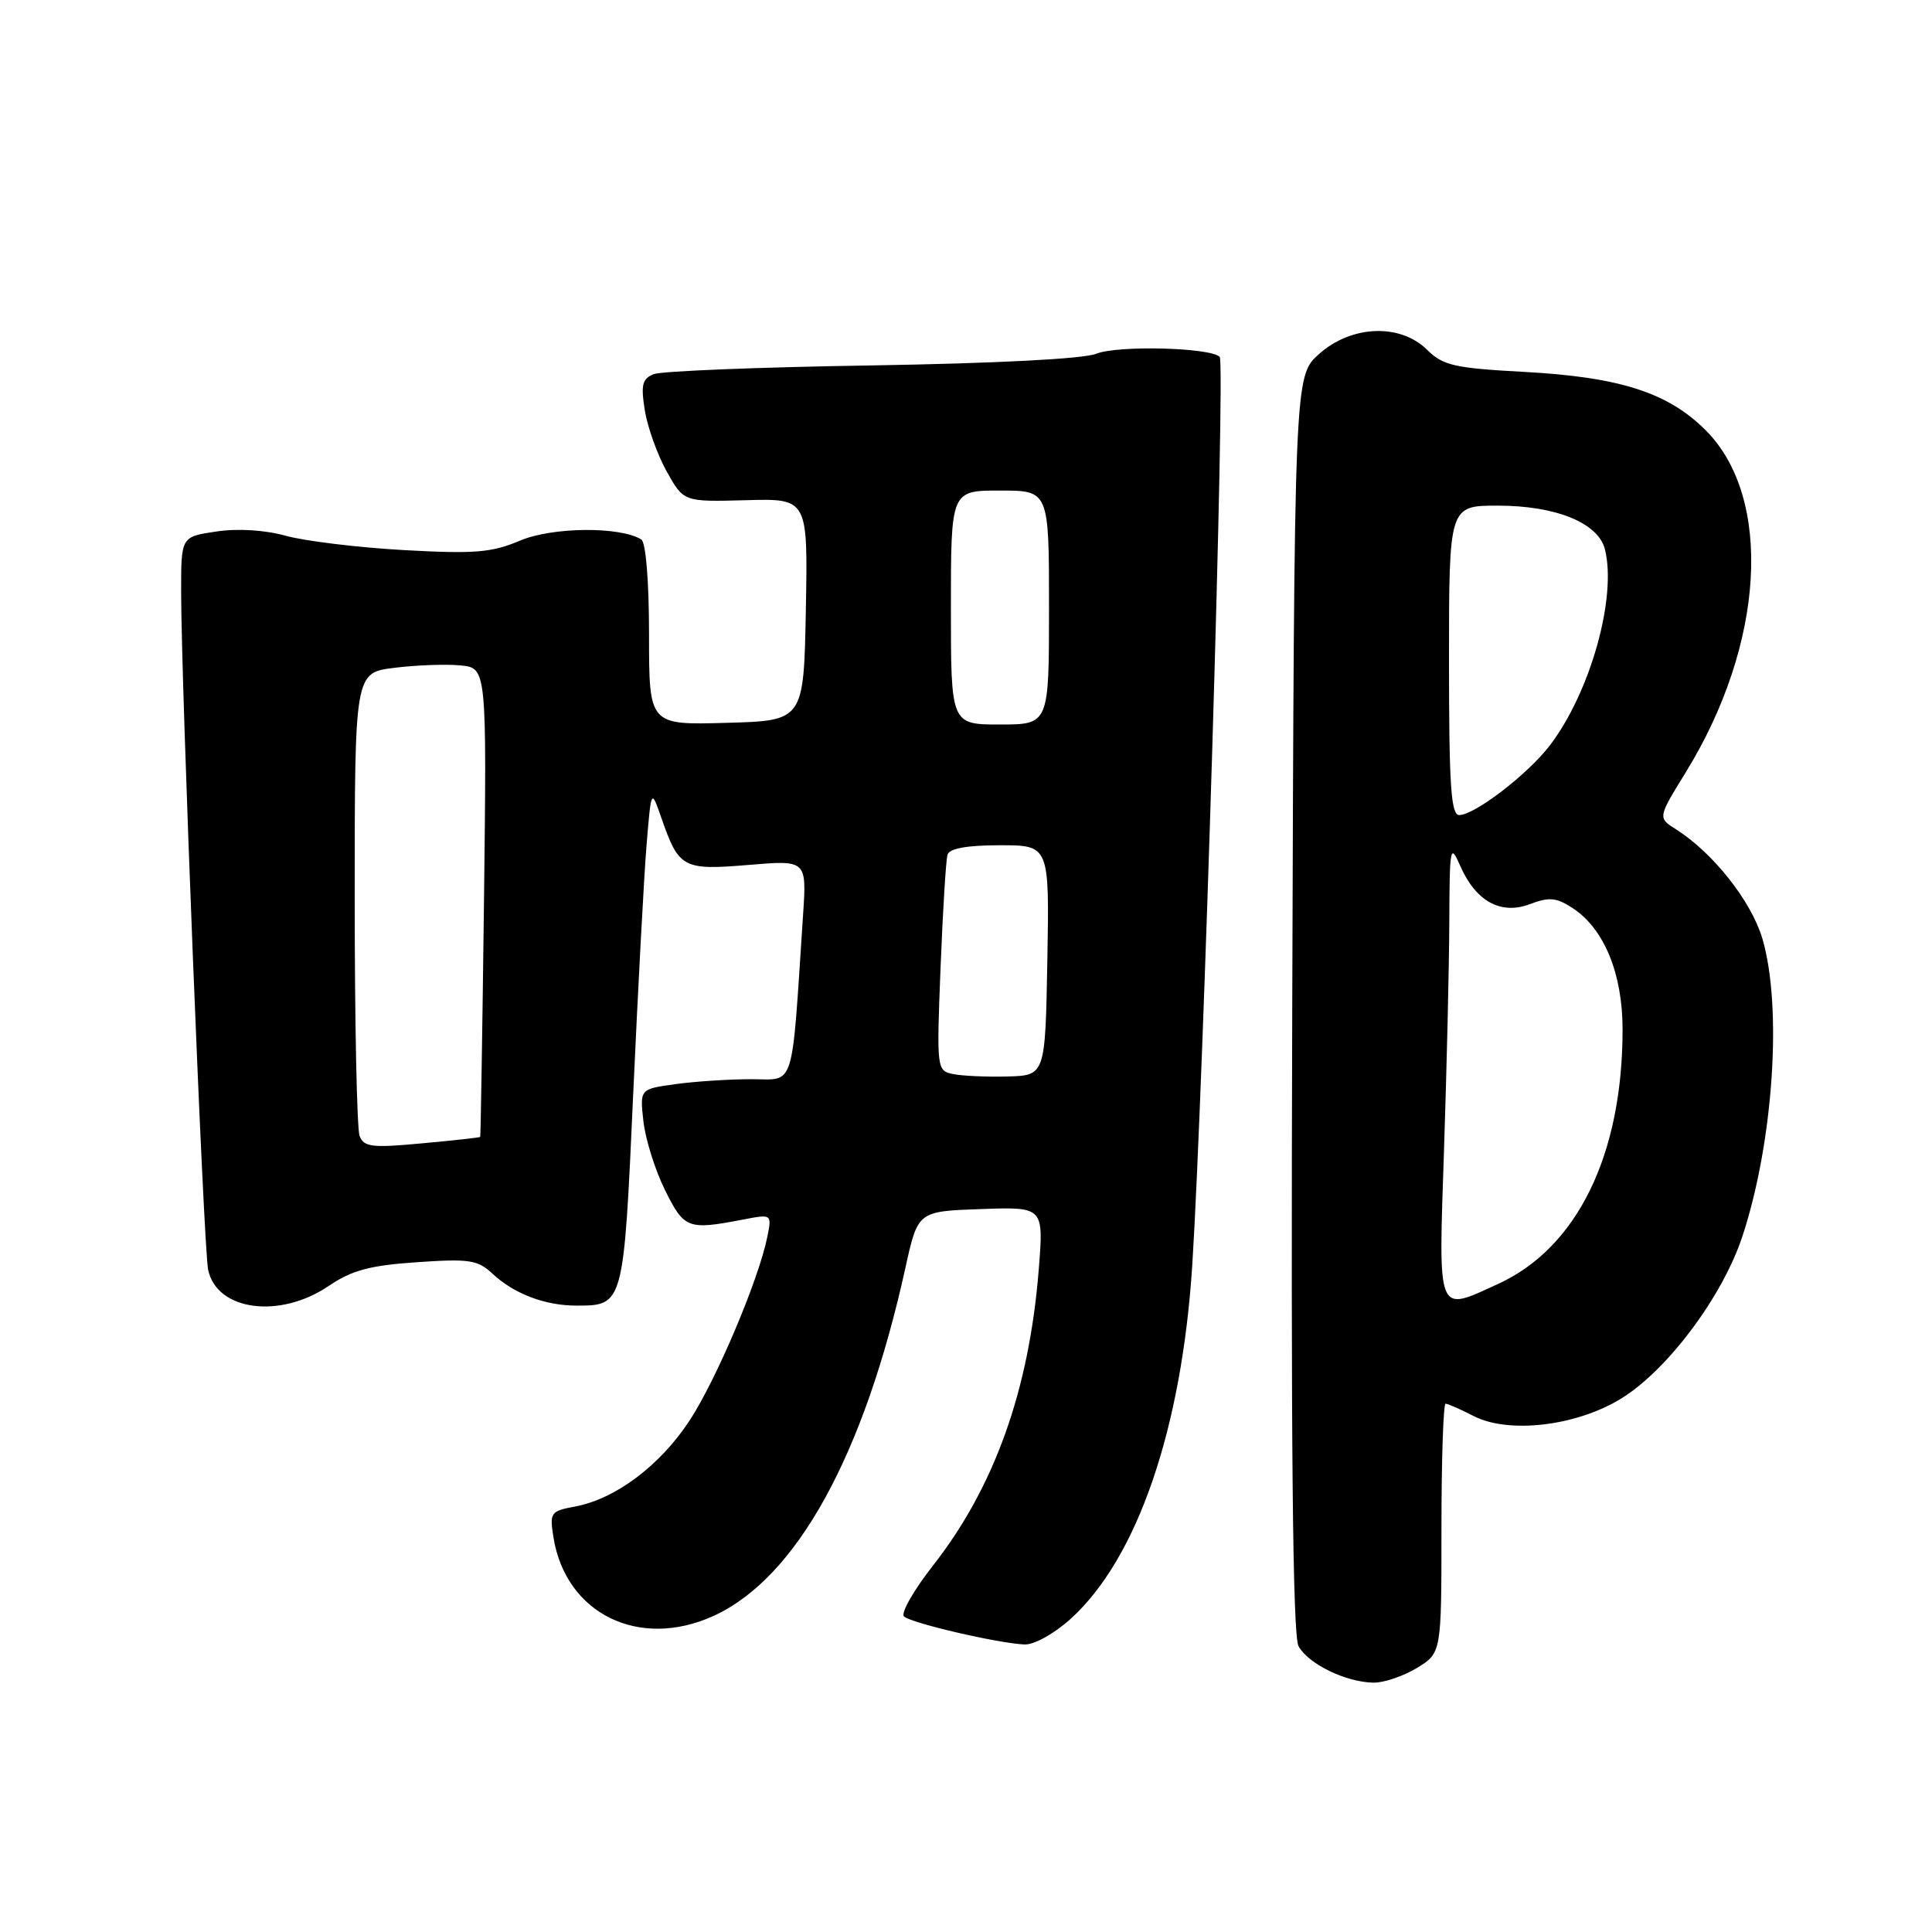 <?xml version="1.0" encoding="UTF-8" standalone="no"?>
<!DOCTYPE svg PUBLIC "-//W3C//DTD SVG 1.1//EN" "http://www.w3.org/Graphics/SVG/1.1/DTD/svg11.dtd" >
<svg xmlns="http://www.w3.org/2000/svg" xmlns:xlink="http://www.w3.org/1999/xlink" version="1.1" viewBox="0 0 256 256">
 <g >
 <path fill="currentColor"
d=" M 187.75 221.01 C 191.00 219.03 191.00 219.03 191.00 202.51 C 191.00 193.43 191.25 186.00 191.55 186.00 C 191.85 186.00 193.51 186.73 195.24 187.62 C 199.90 190.03 208.90 188.97 214.84 185.30 C 220.97 181.52 228.25 171.78 230.87 163.84 C 234.99 151.37 236.19 133.39 233.52 124.36 C 232.04 119.39 227.00 113.01 222.08 109.89 C 219.66 108.36 219.66 108.36 223.35 102.37 C 233.84 85.38 234.98 65.98 226.01 57.01 C 221.02 52.02 214.65 49.97 202.00 49.28 C 192.73 48.78 191.22 48.44 189.11 46.36 C 185.54 42.82 179.07 43.07 174.77 46.92 C 171.50 49.84 171.50 49.84 171.23 132.95 C 171.04 191.76 171.29 216.67 172.06 218.12 C 173.32 220.46 178.33 222.91 182.00 222.96 C 183.38 222.98 185.96 222.10 187.75 221.01 Z  M 141.85 214.52 C 150.70 206.52 156.61 189.30 157.99 167.50 C 159.47 144.06 162.37 48.04 161.62 47.29 C 160.38 46.04 148.06 45.73 145.24 46.88 C 143.57 47.55 131.96 48.15 115.50 48.42 C 100.65 48.65 87.67 49.17 86.65 49.57 C 85.10 50.17 84.90 50.97 85.44 54.37 C 85.80 56.61 87.11 60.26 88.34 62.47 C 90.59 66.50 90.59 66.50 98.82 66.28 C 107.05 66.05 107.05 66.05 106.78 80.78 C 106.50 95.50 106.50 95.50 96.25 95.78 C 86.00 96.07 86.00 96.07 86.00 84.09 C 86.00 76.99 85.58 71.86 84.97 71.48 C 82.15 69.74 73.20 69.82 68.92 71.63 C 65.14 73.23 62.92 73.41 53.50 72.89 C 47.45 72.55 40.43 71.70 37.90 71.00 C 35.06 70.22 31.50 70.00 28.65 70.43 C 24.00 71.12 24.00 71.12 24.00 78.31 C 24.00 90.86 26.97 165.38 27.58 168.26 C 28.73 173.69 37.07 174.80 43.56 170.39 C 46.62 168.32 49.01 167.67 55.24 167.25 C 62.21 166.77 63.30 166.94 65.28 168.79 C 68.10 171.43 72.23 173.00 76.37 173.00 C 82.64 173.00 82.64 172.99 83.90 145.00 C 84.54 130.97 85.33 116.12 85.67 112.00 C 86.29 104.50 86.29 104.50 87.64 108.39 C 89.95 115.04 90.50 115.33 99.17 114.61 C 106.89 113.96 106.89 113.96 106.41 121.23 C 104.85 144.83 105.43 143.00 99.55 143.00 C 96.65 143.00 92.14 143.29 89.53 143.65 C 84.77 144.30 84.77 144.30 85.26 148.61 C 85.53 150.97 86.81 155.07 88.12 157.70 C 90.66 162.82 91.14 163.00 98.39 161.61 C 102.28 160.86 102.28 160.86 101.68 163.86 C 100.54 169.55 94.90 182.87 91.34 188.28 C 87.43 194.21 81.55 198.62 76.21 199.62 C 72.94 200.23 72.81 200.42 73.34 203.74 C 74.98 213.84 84.68 218.60 94.52 214.13 C 105.52 209.13 114.49 192.88 119.97 168.00 C 121.62 160.50 121.62 160.50 129.96 160.21 C 138.30 159.91 138.30 159.91 137.64 168.21 C 136.37 184.18 131.78 197.04 123.63 207.44 C 121.07 210.71 119.34 213.74 119.78 214.18 C 120.65 215.05 132.18 217.74 135.75 217.90 C 137.01 217.96 139.68 216.48 141.85 214.52 Z  M 191.34 152.34 C 191.70 141.53 192.02 127.91 192.04 122.09 C 192.08 112.20 192.17 111.71 193.46 114.67 C 195.52 119.42 198.85 121.26 202.70 119.81 C 205.28 118.83 206.23 118.92 208.39 120.33 C 212.56 123.07 215.00 129.00 215.00 136.41 C 215.00 153.04 208.98 165.34 198.50 170.13 C 190.31 173.87 190.60 174.58 191.34 152.34 Z  M 192.00 87.50 C 192.00 67.00 192.00 67.00 198.47 67.00 C 206.16 67.00 211.78 69.29 212.66 72.78 C 214.26 79.16 210.73 91.73 205.37 98.76 C 202.47 102.57 195.40 108.00 193.35 108.00 C 192.26 108.00 192.00 104.04 192.00 87.50 Z  M 47.65 150.52 C 47.29 149.59 47.00 135.41 47.00 118.99 C 47.00 89.14 47.00 89.14 52.25 88.49 C 55.14 88.13 59.08 87.98 61.00 88.17 C 64.50 88.50 64.50 88.50 64.13 119.50 C 63.92 136.55 63.69 150.57 63.63 150.65 C 63.56 150.73 60.08 151.12 55.90 151.50 C 49.29 152.12 48.21 151.99 47.65 150.52 Z  M 126.30 142.32 C 124.12 141.88 124.10 141.69 124.63 128.19 C 124.93 120.66 125.34 113.94 125.55 113.25 C 125.81 112.42 128.12 112.00 132.49 112.00 C 139.05 112.00 139.05 112.00 138.78 127.25 C 138.50 142.50 138.50 142.50 133.50 142.64 C 130.75 142.71 127.51 142.57 126.30 142.32 Z  M 126.00 80.50 C 126.00 65.00 126.00 65.00 132.50 65.00 C 139.00 65.00 139.00 65.00 139.00 80.50 C 139.00 96.00 139.00 96.00 132.50 96.00 C 126.00 96.00 126.00 96.00 126.00 80.50 Z "/>
</g>
</svg>